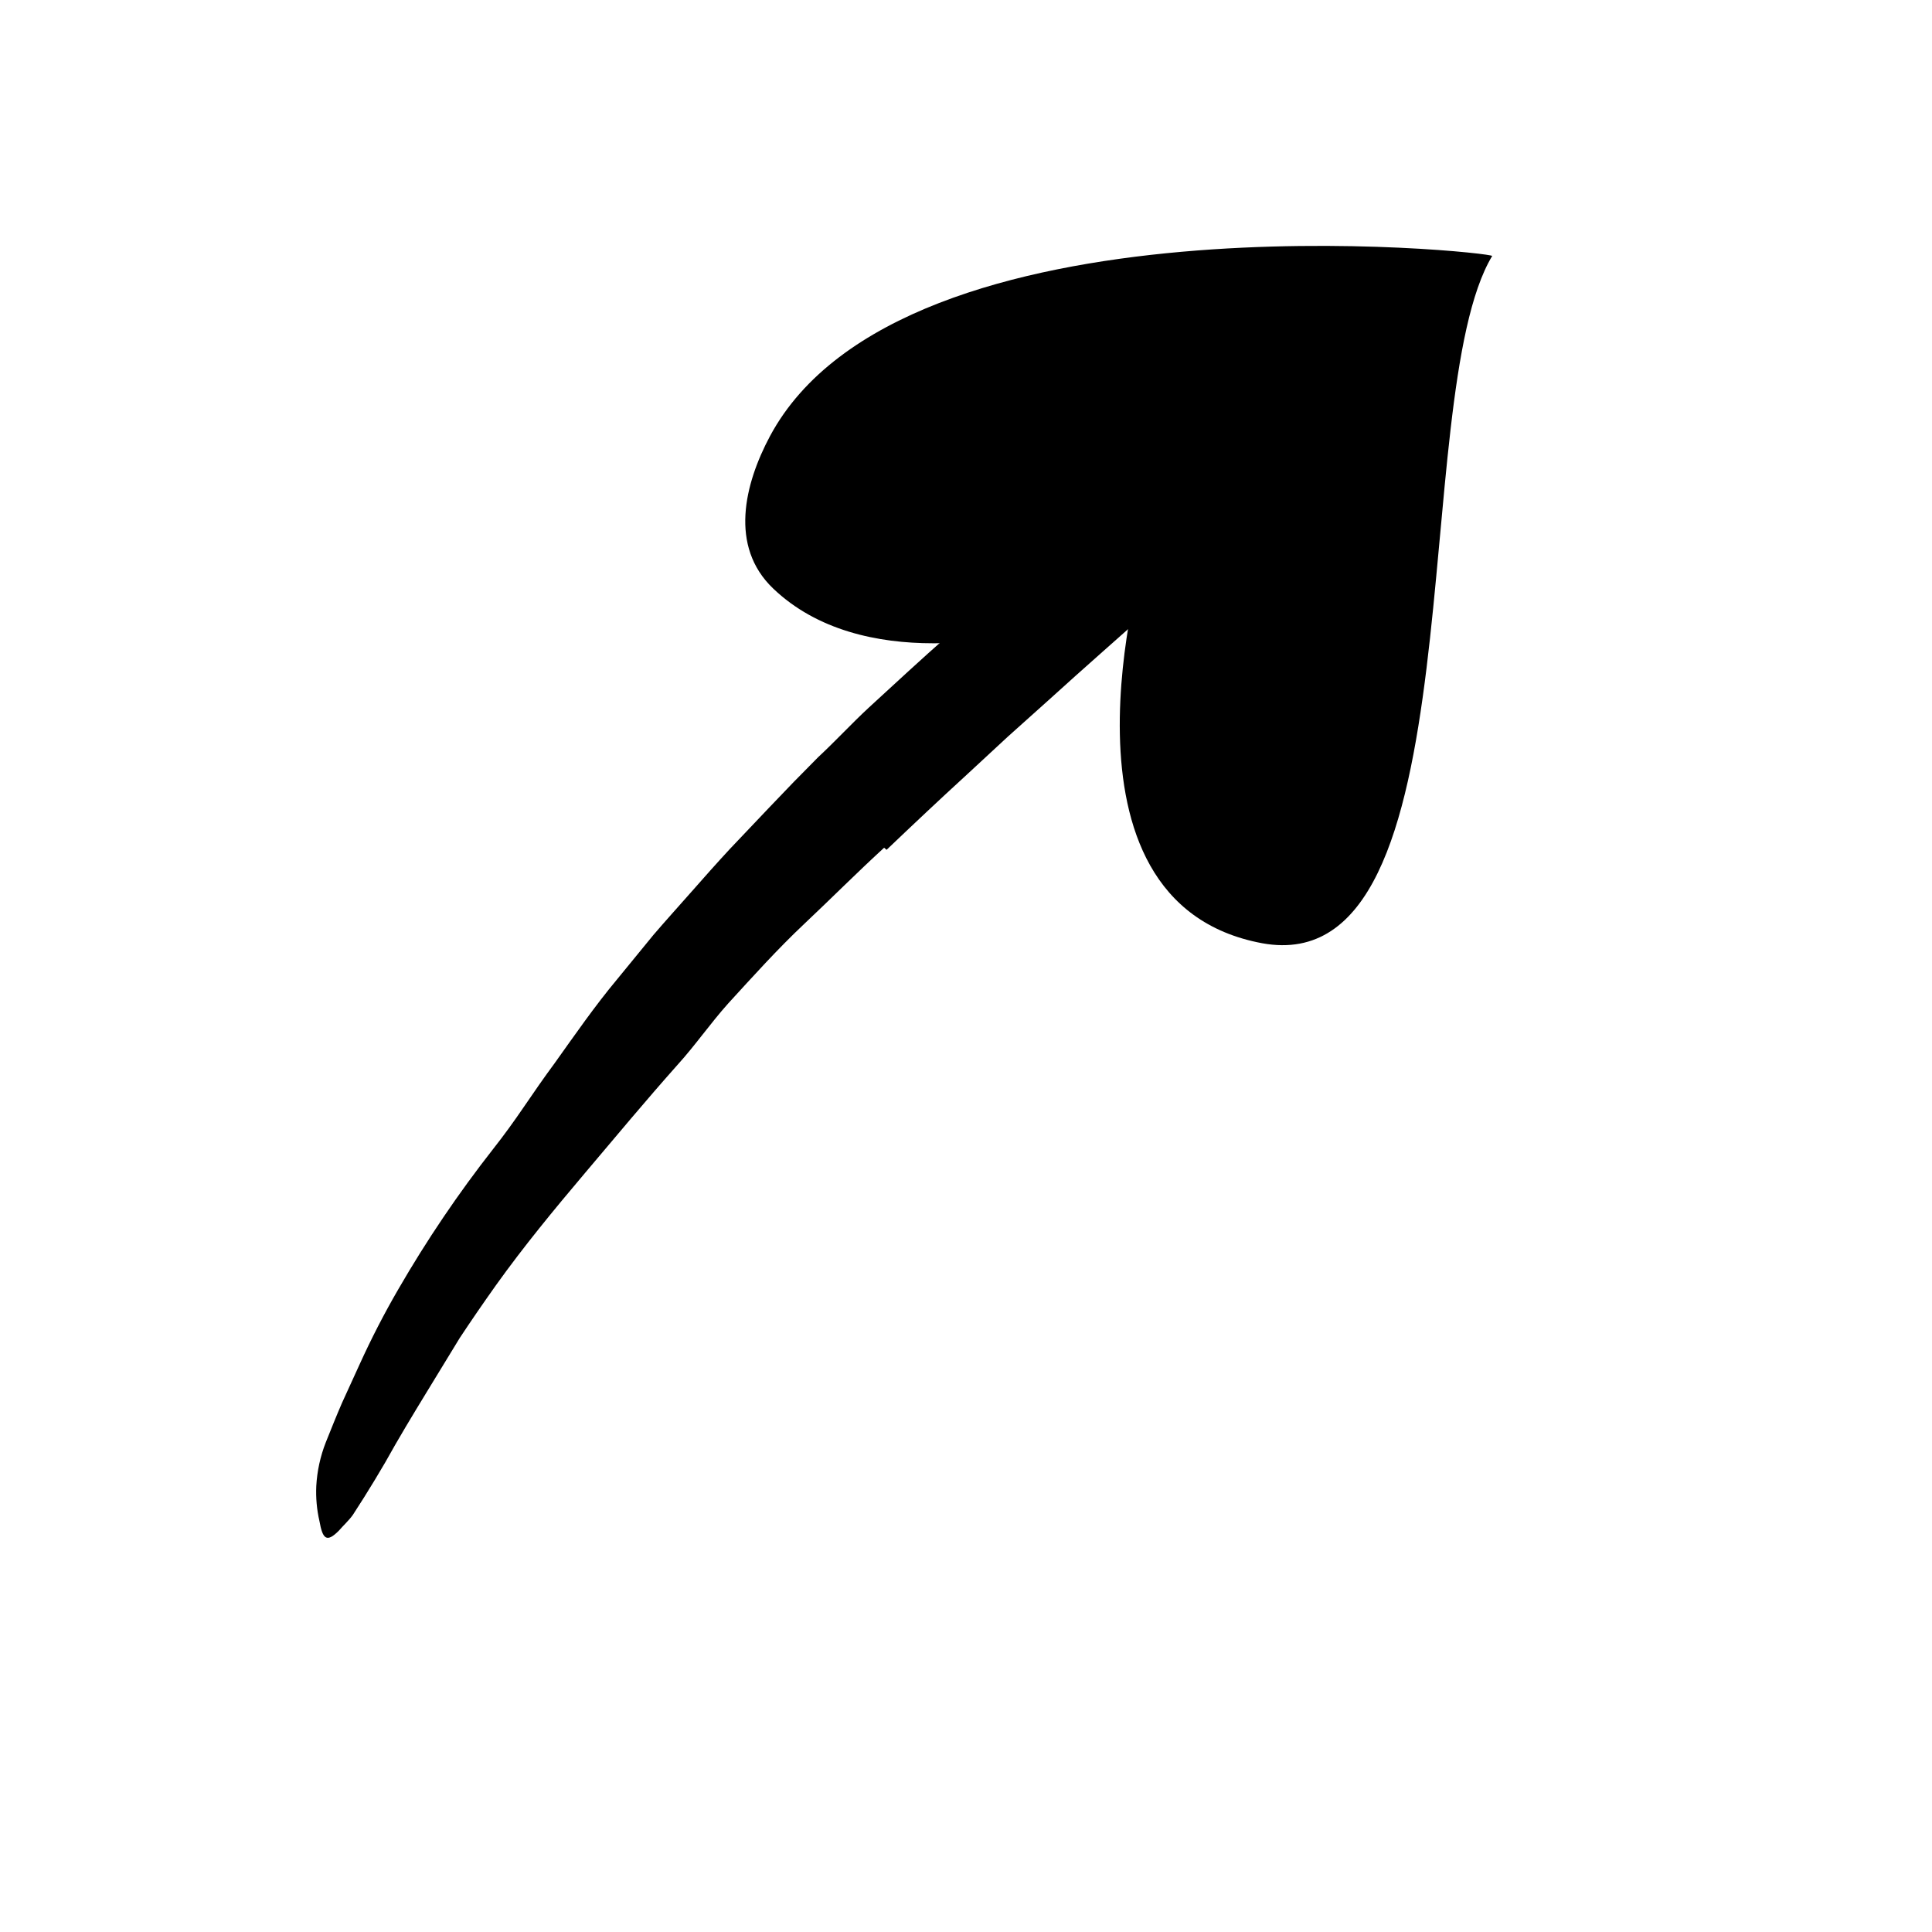 <svg width="24" height="24" viewBox="0 0 110 110" fill="none" xmlns="http://www.w3.org/2000/svg" xmlns:xlink="http://www.w3.org/1999/xlink">
	<path d="M50.338 48.265C48.798 49.675 47.338 51.145 45.798 52.595C44.258 54.045 42.868 55.595 41.458 57.135C40.438 58.275 39.578 59.525 38.578 60.625C36.798 62.625 35.058 64.715 33.308 66.785C31.558 68.855 29.818 70.965 28.238 73.175C27.528 74.175 26.838 75.175 26.178 76.175L24.298 79.255C23.498 80.565 22.698 81.885 21.938 83.255C21.548 83.925 21.148 84.585 20.728 85.255L20.088 86.255C19.858 86.575 19.558 86.845 19.298 87.145C18.588 87.865 18.368 87.615 18.188 86.605C18.037 85.95 17.977 85.277 18.008 84.605C18.055 83.755 18.237 82.918 18.548 82.125C18.848 81.375 19.148 80.625 19.468 79.885L20.468 77.695C21.133 76.229 21.87 74.797 22.678 73.405C24.291 70.614 26.099 67.941 28.088 65.405C28.688 64.645 29.258 63.855 29.818 63.035C30.378 62.215 30.978 61.345 31.578 60.535C32.728 58.925 33.868 57.275 35.138 55.755L37.208 53.225C37.918 52.395 38.648 51.595 39.368 50.775C40.088 49.955 40.808 49.145 41.548 48.345L43.798 45.975L45.188 44.525L46.578 43.115C47.578 42.185 48.468 41.215 49.448 40.305C50.948 38.935 52.448 37.525 53.958 36.215L56.238 34.215C57.008 33.565 57.778 32.905 58.528 32.215C60.858 30.125 63.018 27.885 65.428 25.805C65.968 25.355 66.428 24.875 67.038 24.445C67.79 23.843 68.693 23.459 69.648 23.335C70.38 23.337 71.076 23.654 71.558 24.205C71.862 24.47 72.153 24.75 72.428 25.045C73.258 26.045 72.888 27.535 71.688 28.815C68.028 32.615 63.798 36.135 59.688 39.875L57.368 41.955L55.068 44.085C53.528 45.495 51.998 46.935 50.478 48.385L50.338 48.265Z" fill-rule="evenodd" fill="currentColor"/>
	<path d="M65.118 31.705C65.118 31.705 59.248 51.365 71.868 53.705C84.248 55.965 80.068 22.705 84.958 14.575C85.088 14.355 51.388 10.735 43.838 24.835C42.388 27.555 41.508 31.105 44.018 33.505C46.528 35.905 49.978 36.625 53.128 36.625C58.958 36.735 64.928 32.345 65.118 31.705Z" fill-rule="evenodd" fill="currentColor"/>
	<defs/>
</svg>
